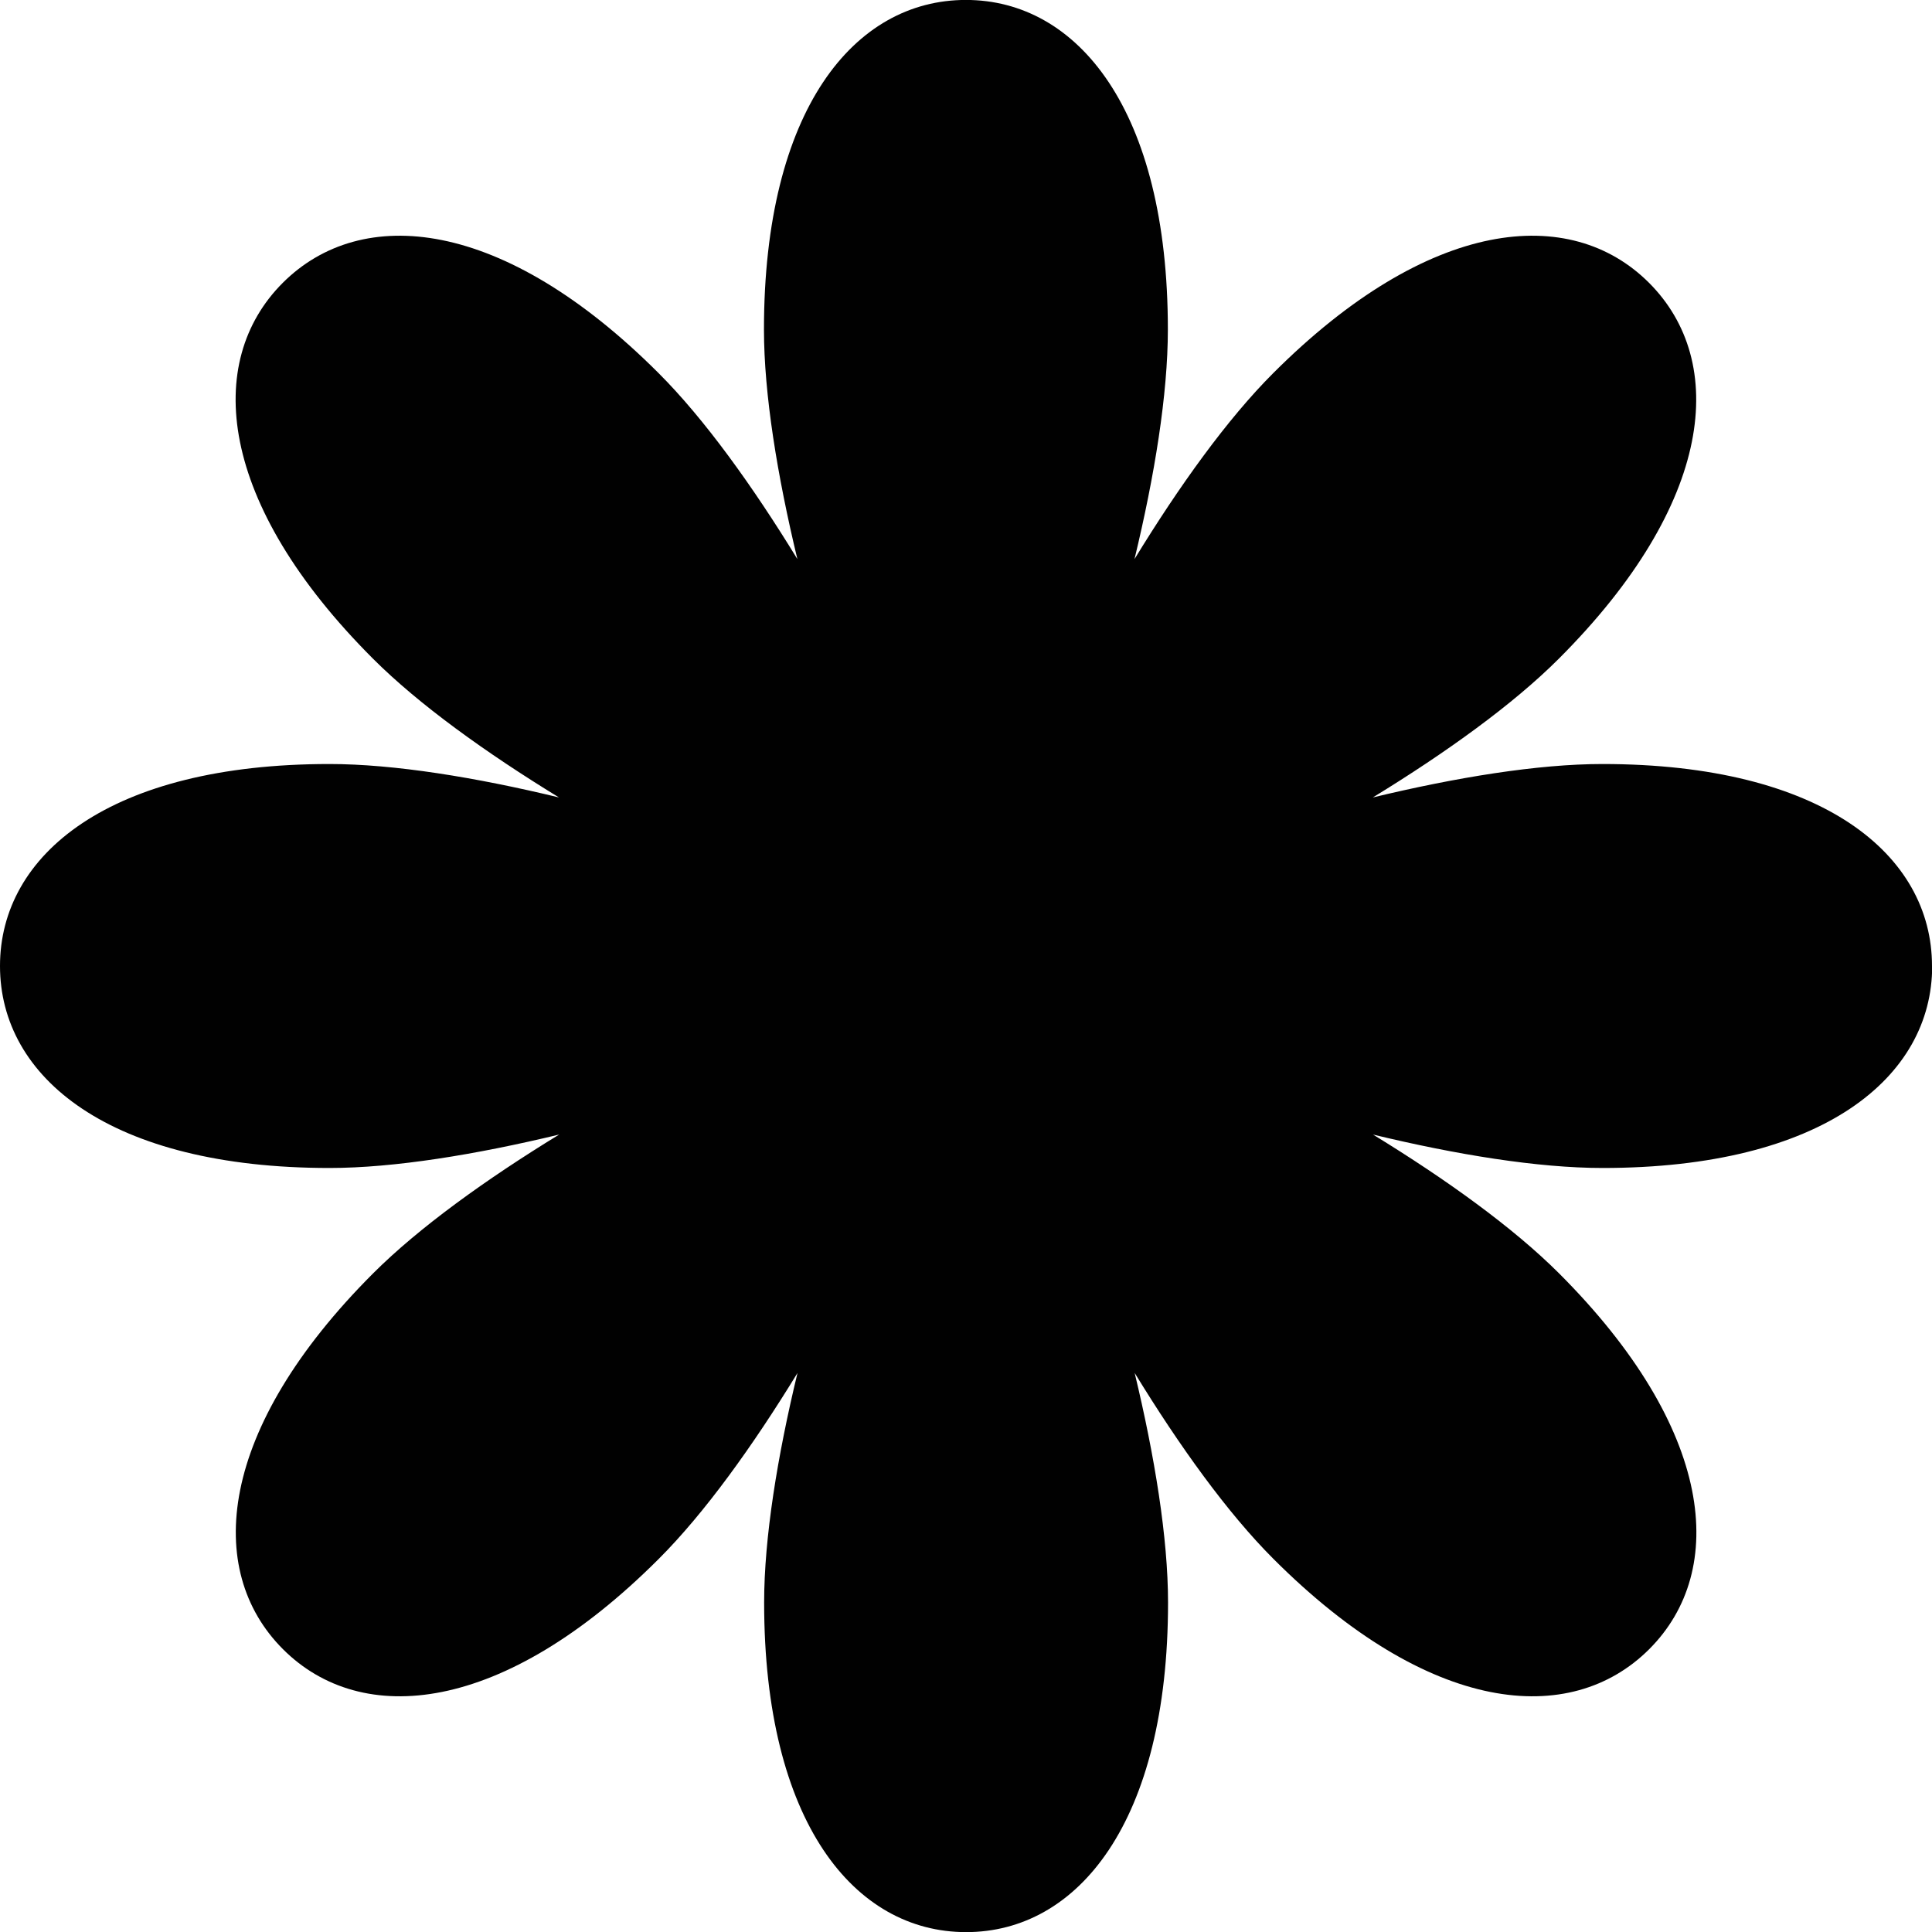 <svg width="33" height="33" viewBox="0 0 33 33" fill="none" xmlns="http://www.w3.org/2000/svg">
  <!-- Icon-only logo for Nemory (removed embedded 'Pulse Robot' text paths) -->
  <path d="M33 16.5C33 14.595 31.127 13.05 27.371 13.05C26.265 13.05 24.869 13.279 23.449 13.621C24.696 12.858 25.844 12.033 26.626 11.251C29.282 8.595 29.514 6.179 28.167 4.831C26.821 3.485 24.404 3.717 21.748 6.373C20.966 7.154 20.14 8.303 19.378 9.55C19.721 8.13 19.948 6.734 19.948 5.628C19.948 1.871 18.404 -0.001 16.498 -0.001C14.593 -0.001 13.049 1.871 13.049 5.628C13.049 6.734 13.278 8.13 13.62 9.55C12.857 8.303 12.031 7.154 11.249 6.373C8.593 3.717 6.178 3.485 4.83 4.831C3.483 6.178 3.715 8.595 6.371 11.251C7.153 12.033 8.301 12.858 9.548 13.621C8.128 13.278 6.732 13.05 5.626 13.05C1.873 13.05 0 14.595 0 16.5C0 18.405 1.873 19.95 5.629 19.95C6.735 19.95 8.131 19.721 9.551 19.379C8.304 20.142 7.156 20.968 6.374 21.749C3.718 24.405 3.486 26.821 4.833 28.169C6.179 29.515 8.596 29.284 11.252 26.627C12.034 25.846 12.86 24.697 13.622 23.451C13.279 24.87 13.052 26.267 13.052 27.372C13.052 31.129 14.596 33.002 16.502 33.002C18.407 33.002 19.951 31.129 19.951 27.372C19.951 26.267 19.722 24.87 19.381 23.451C20.143 24.697 20.969 25.846 21.751 26.627C24.407 29.284 26.822 29.515 28.17 28.169C29.517 26.822 29.285 24.405 26.629 21.749C25.847 20.968 24.699 20.142 23.452 19.379C24.872 19.722 26.268 19.95 27.374 19.95C31.13 19.95 33.003 18.405 33.003 16.5H33Z" fill="#010101"/>
</svg>
